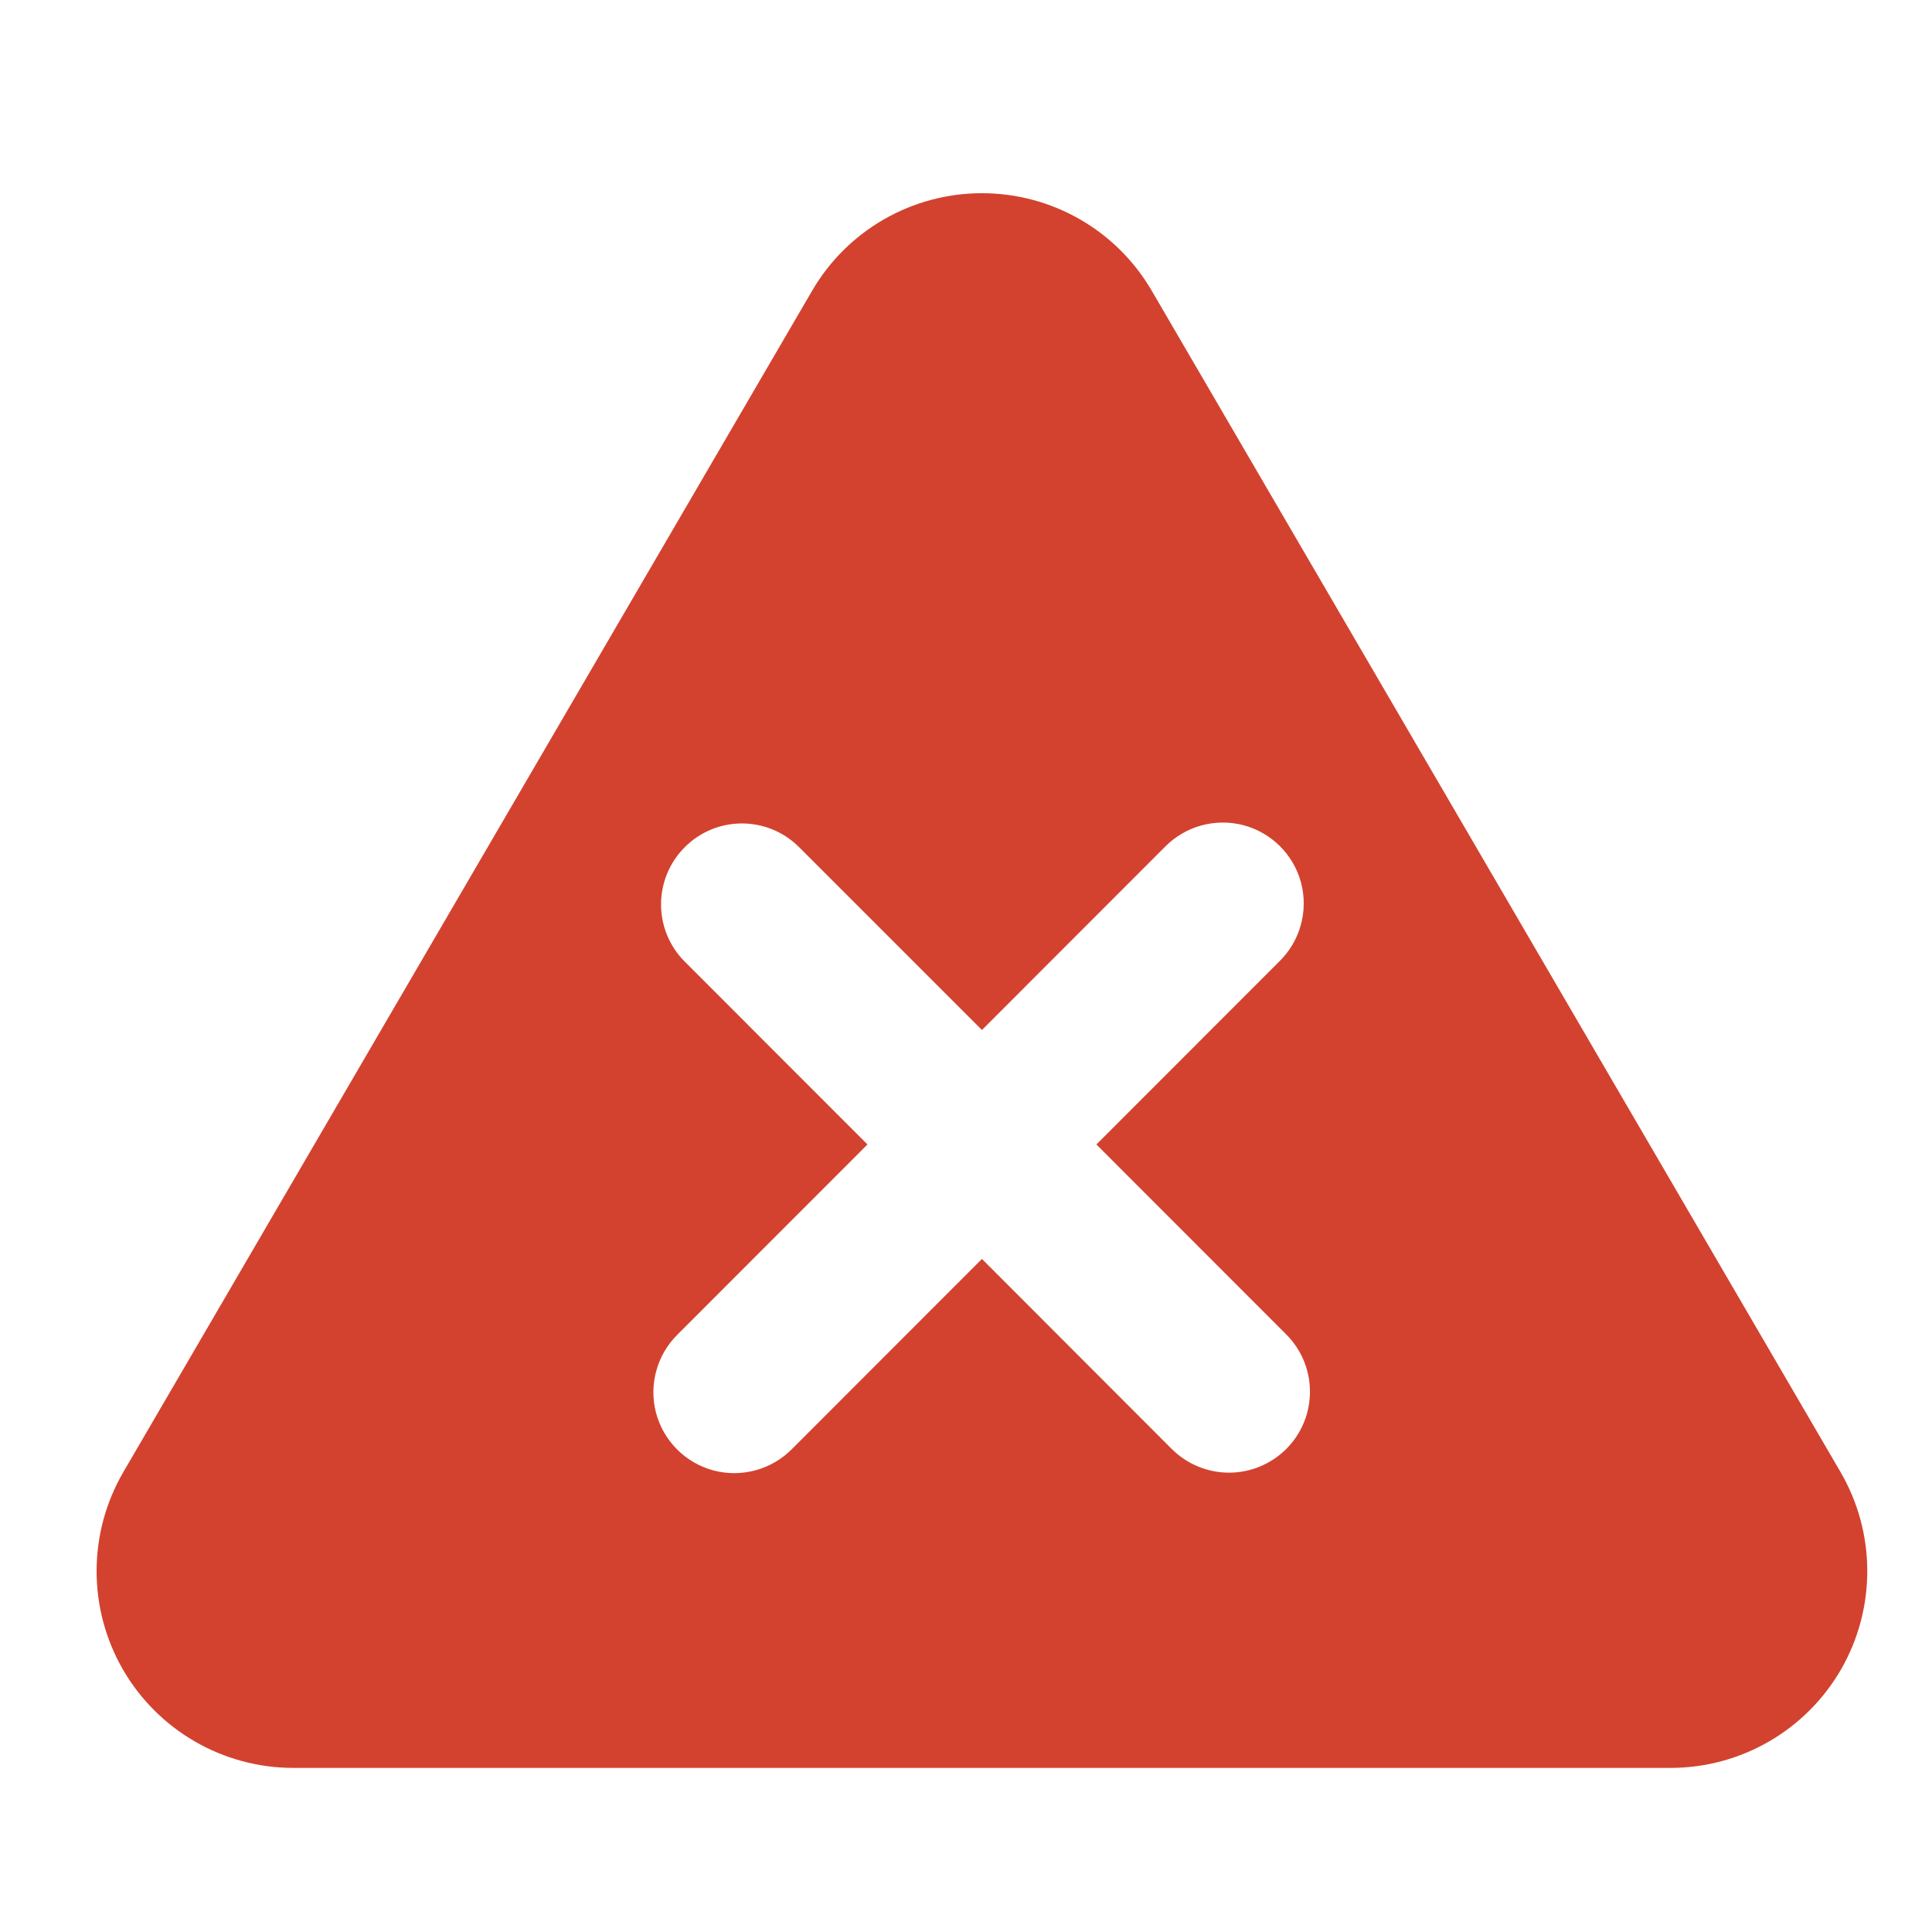 <svg width="16" height="16" viewBox="0 0 16 16" fill="none" xmlns="http://www.w3.org/2000/svg">
<path fill-rule="evenodd" clip-rule="evenodd" d="M15.242 12.19H15.242L9.539 2.409H9.539C9.248 1.908 8.712 1.6 8.132 1.6C7.552 1.6 7.016 1.908 6.725 2.409H6.725L1.036 12.166L1.035 12.167L1.022 12.19H1.022C0.728 12.694 0.726 13.317 1.016 13.823C1.307 14.329 1.846 14.641 2.429 14.641H13.835C14.418 14.641 14.957 14.329 15.248 13.823C15.538 13.317 15.536 12.694 15.242 12.19ZM10.652 12C10.526 12.125 10.356 12.196 10.178 12.196C10 12.196 9.83 12.125 9.704 12L8.132 10.426L6.559 12C6.39 12.171 6.142 12.239 5.91 12.178C5.677 12.116 5.495 11.934 5.433 11.701C5.372 11.468 5.44 11.22 5.612 11.051L7.184 9.478L5.668 7.961C5.409 7.699 5.41 7.277 5.671 7.016C5.931 6.755 6.353 6.754 6.615 7.013L8.132 8.53L9.648 7.013C9.817 6.841 10.065 6.773 10.298 6.834C10.531 6.896 10.713 7.078 10.775 7.311C10.836 7.544 10.768 7.792 10.596 7.961L9.08 9.478L10.652 11.051C10.914 11.313 10.914 11.738 10.652 12Z" fill="#D3422F"/>
</svg>
